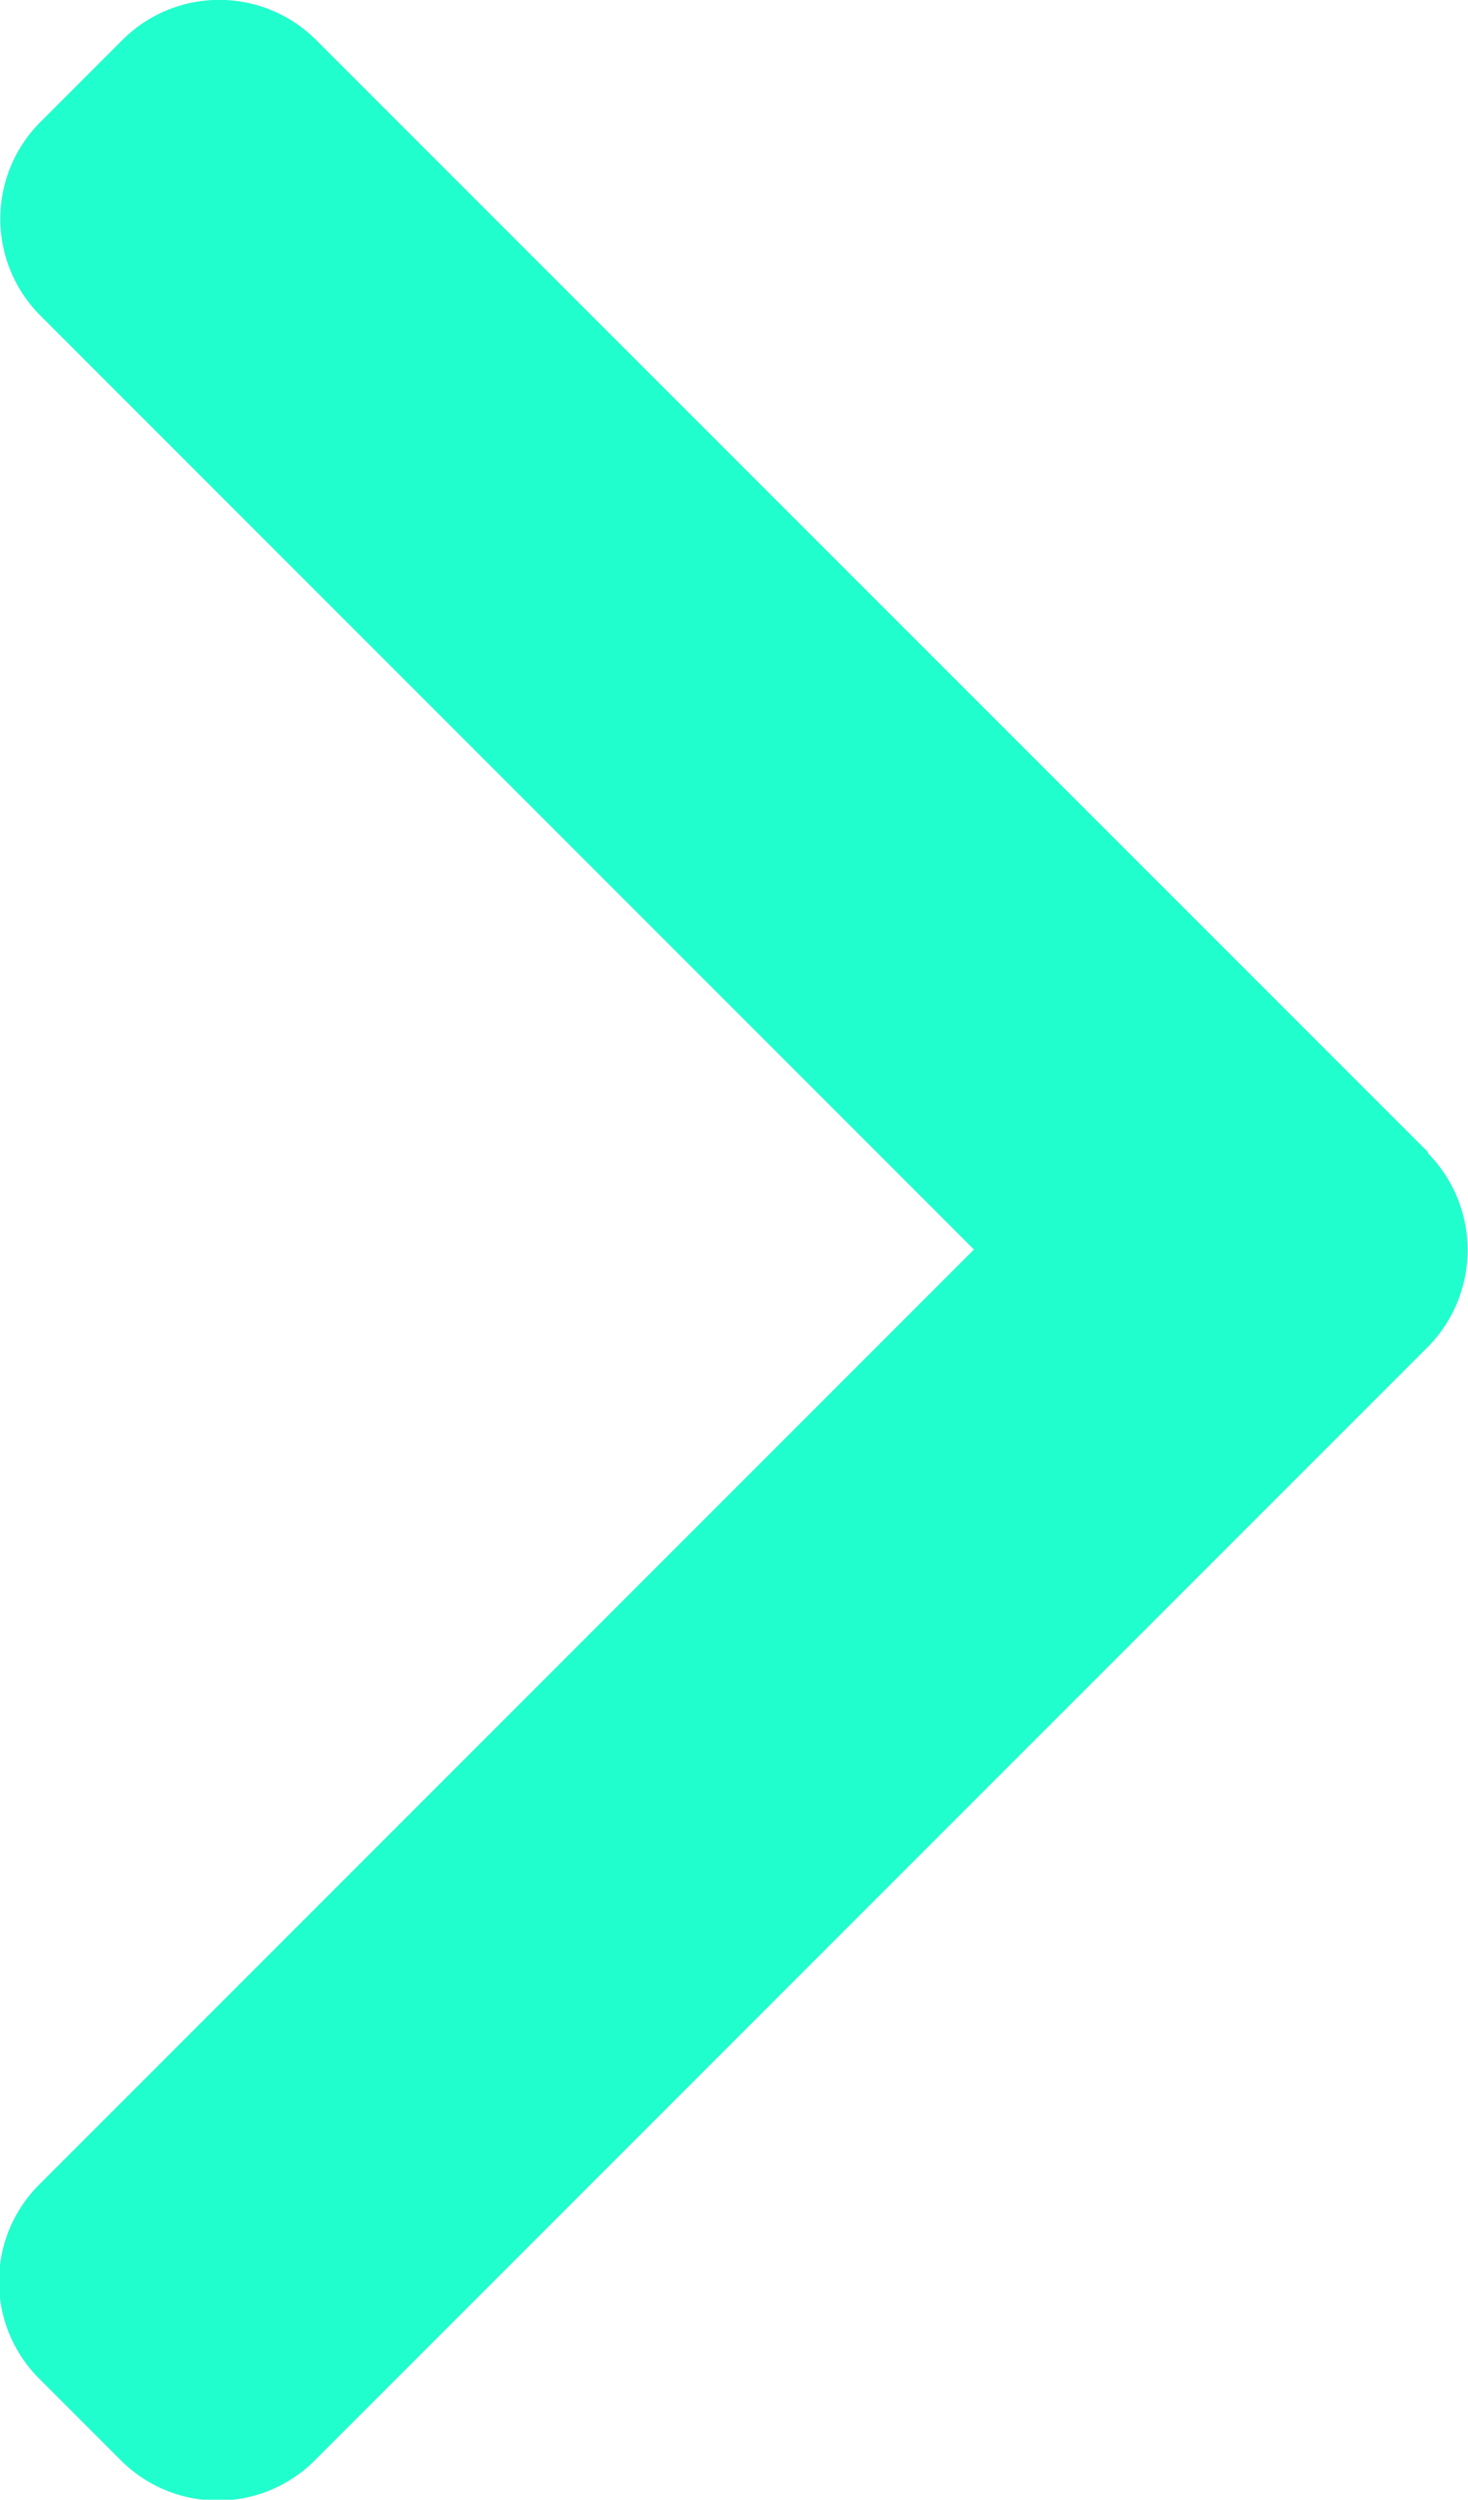 <svg xmlns="http://www.w3.org/2000/svg" width="8.335" height="14.188" viewBox="0 0 8.335 14.188"><defs><style>.a{fill:#21fecd;}</style></defs><g transform="translate(-101.478)"><g transform="translate(101.478)"><path class="a" d="M109.587,6.54,103.273.227a.778.778,0,0,0-1.1,0l-.465.465a.777.777,0,0,0,0,1.1l5.3,5.3L101.7,12.4a.778.778,0,0,0,0,1.1l.465.465a.778.778,0,0,0,1.1,0l6.32-6.32a.783.783,0,0,0,0-1.1Z" transform="translate(-101.478)"/></g></g></svg>